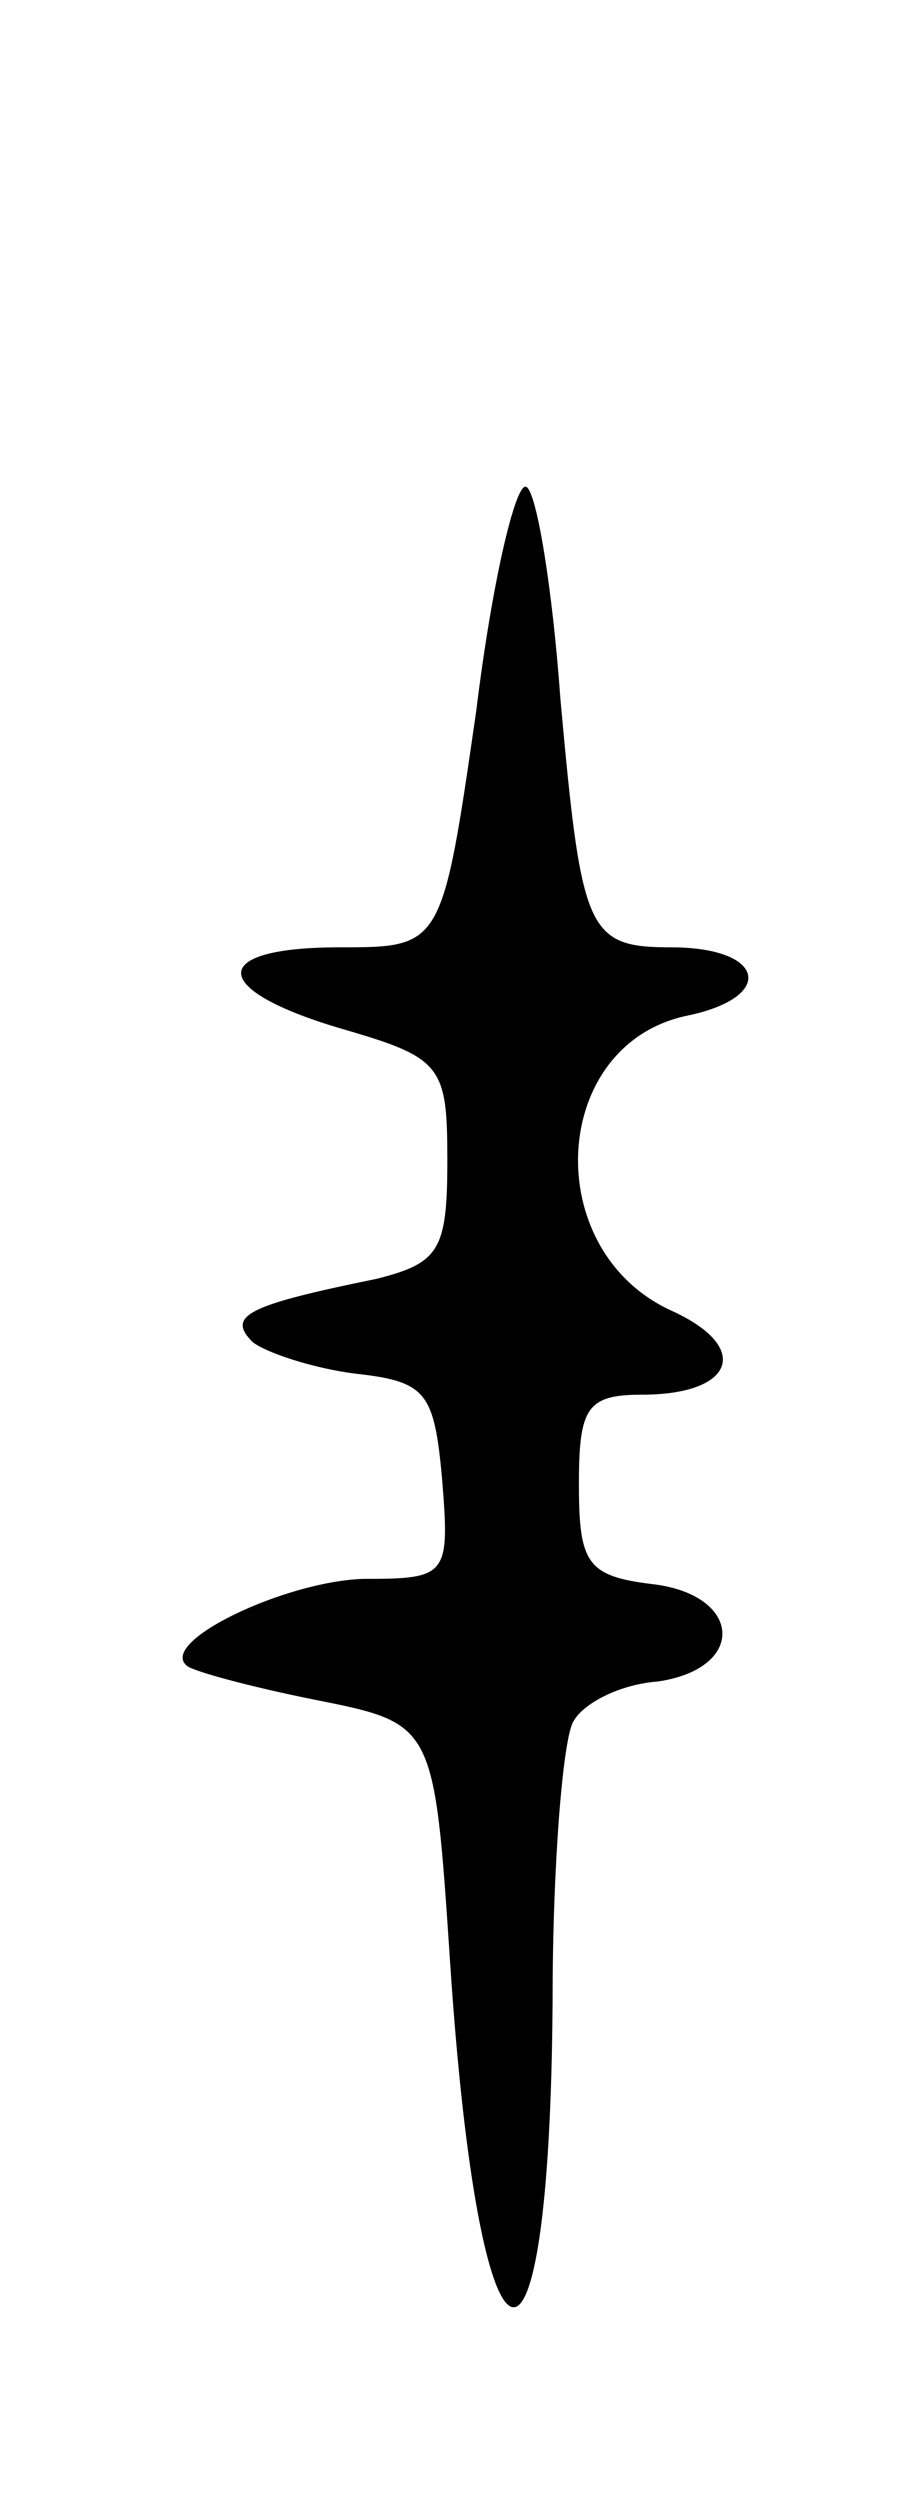 <svg version="1.0" xmlns="http://www.w3.org/2000/svg"
 width="35pt" height="95pt" viewBox="0 0 35 95"
 preserveAspectRatio="xMidYMid meet">
<g transform="translate(0,95) scale(0.1,-0.1)"
fill="#000000" stroke="none">
<path d="M181 680 c-13 -90 -13 -90 -52 -90 -50 0 -50 -16 1 -31 38 -11 40
-14 40 -50 0 -34 -3 -39 -27 -45 -49 -10 -57 -14 -47 -24 5 -4 23 -10 39 -12
27 -3 30 -7 33 -40 3 -37 2 -38 -30 -38 -30 -1 -78 -24 -67 -33 2 -2 24 -8 49
-13 45 -9 45 -9 51 -99 11 -168 38 -178 39 -15 0 52 4 100 8 106 4 7 18 14 32
15 34 5 32 33 -2 37 -25 3 -28 8 -28 38 0 29 3 34 24 34 35 0 42 18 11 32 -50
23 -46 101 6 112 34 7 30 26 -6 26 -32 0 -34 6 -42 94 -3 42 -9 79 -13 81 -4
2 -13 -36 -19 -85z"/>
</g>
</svg>
